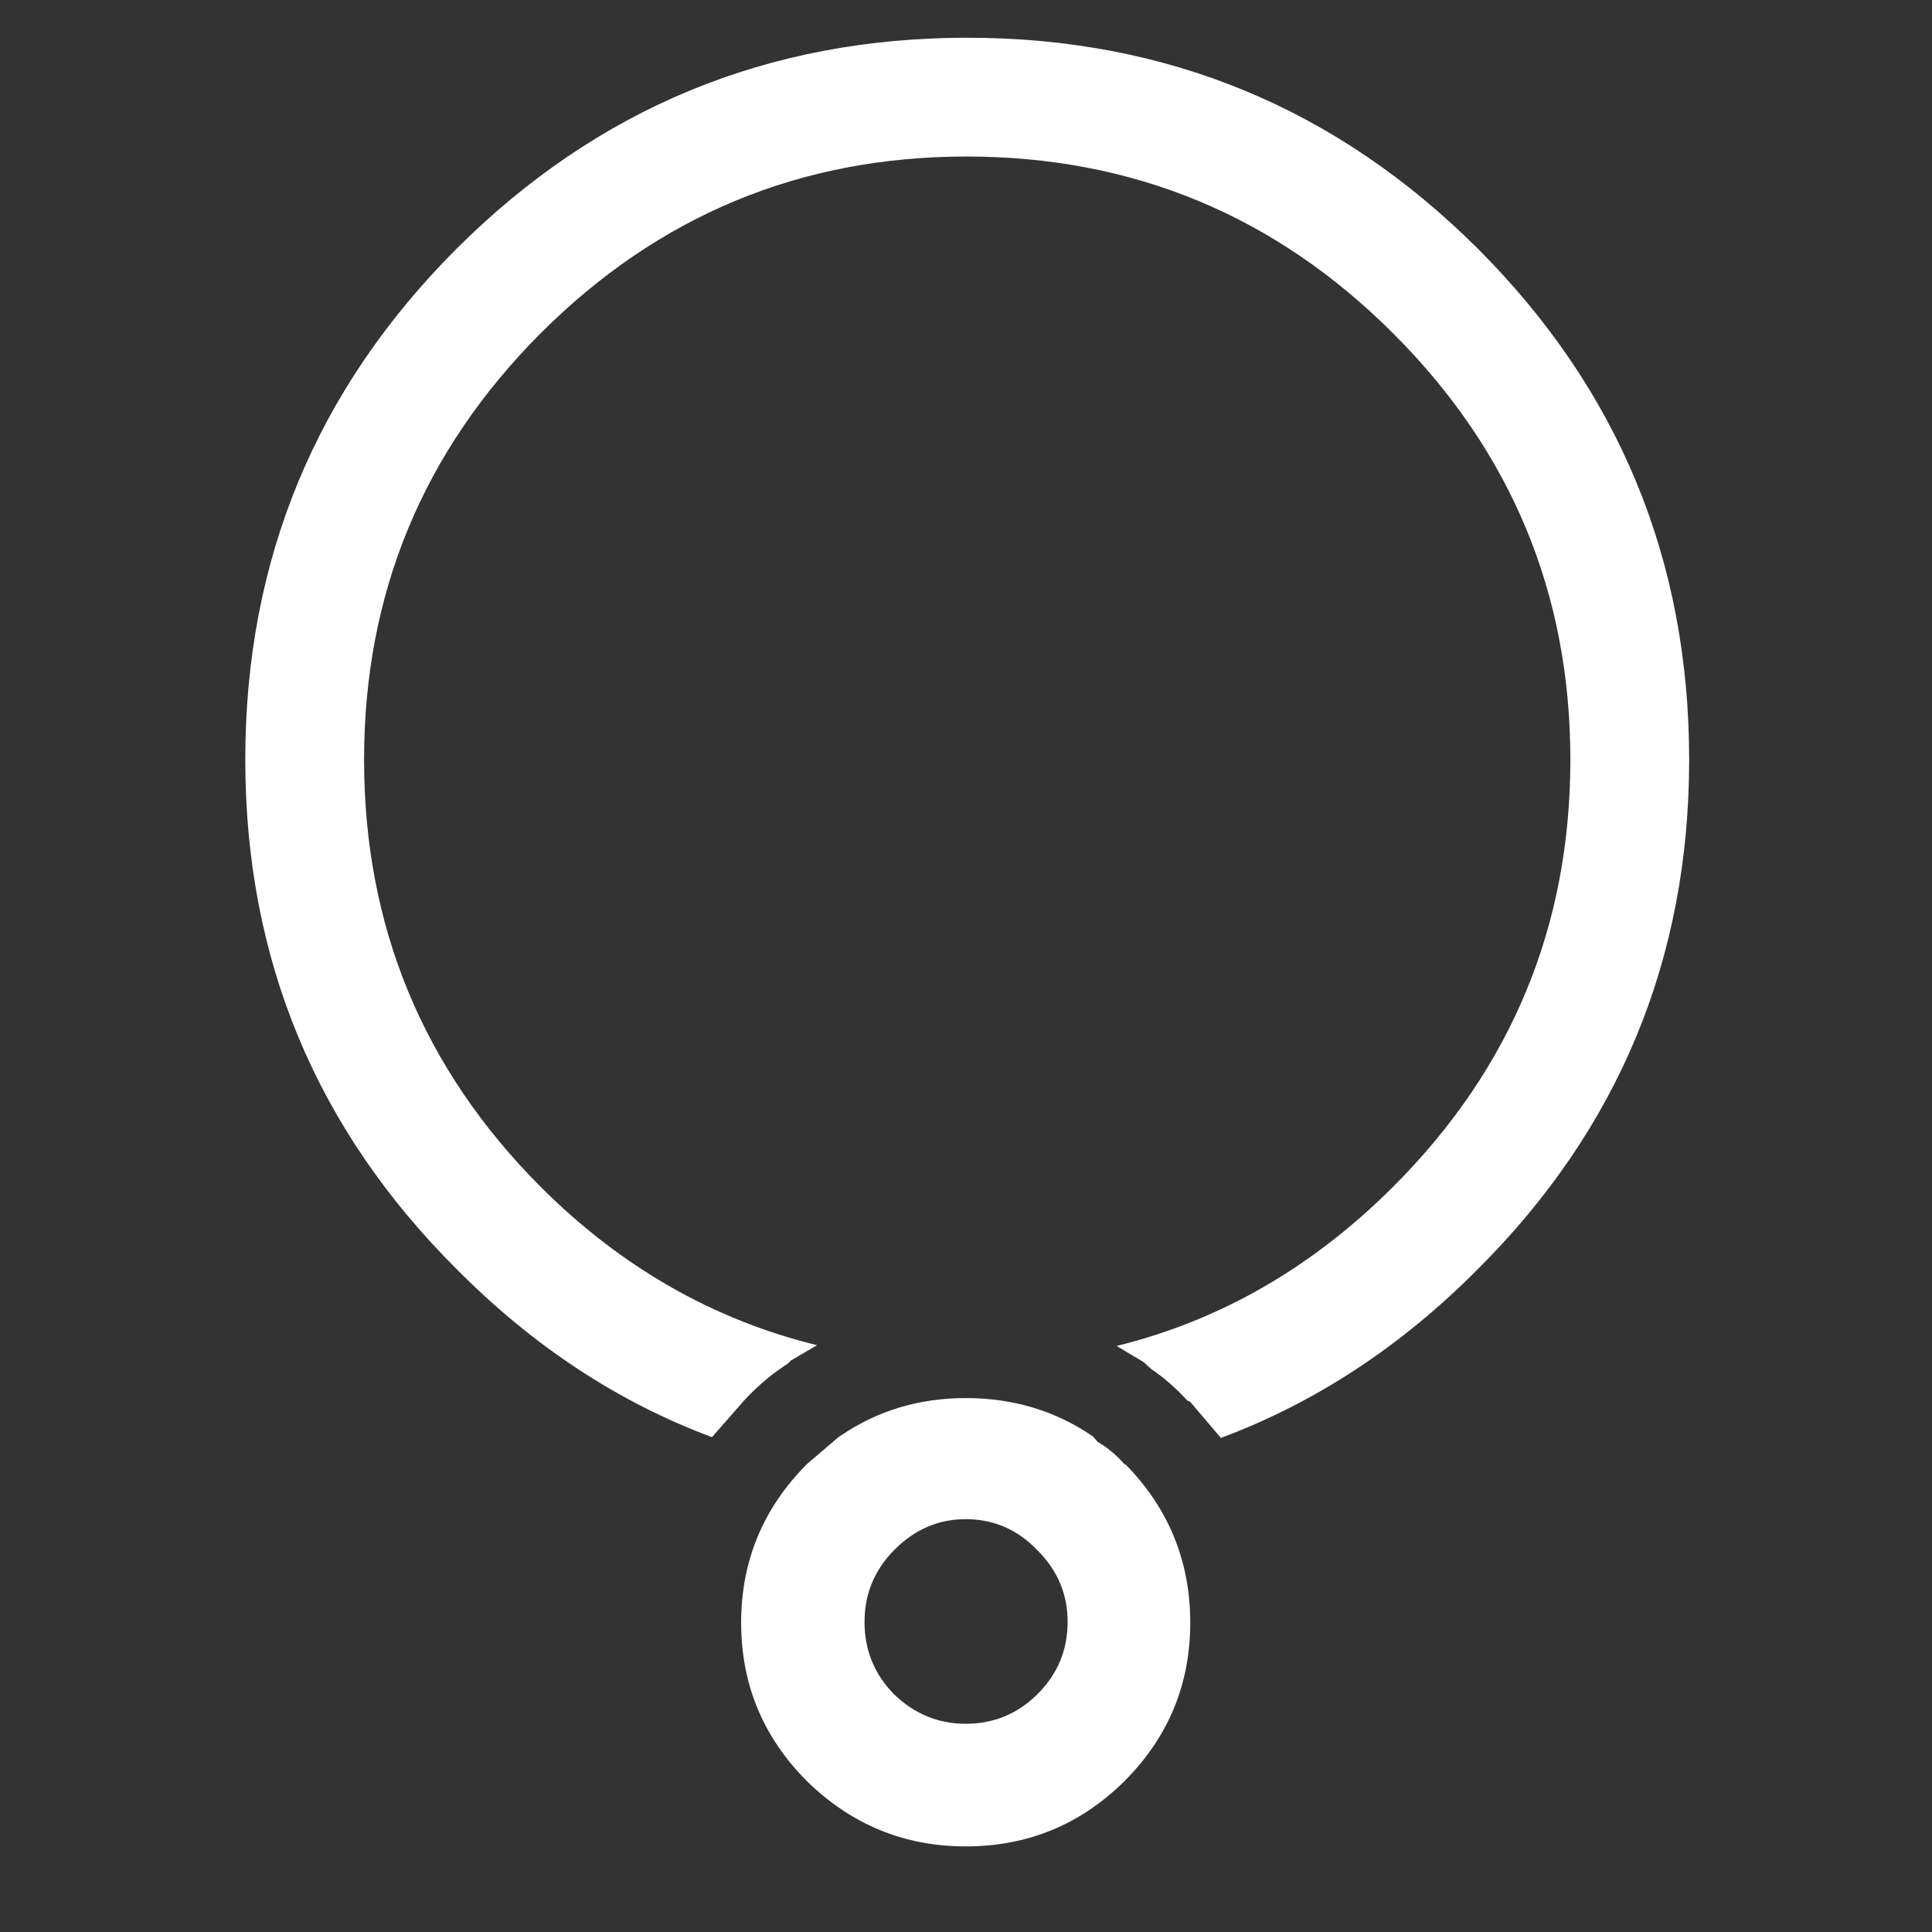 <?xml version="1.0" encoding="UTF-8" standalone="no"?>
<svg
   height="512"
   width="512"
   version="1.1"
   id="svg851"
   sodipodi:docname="armor_necklace.svg"
   inkscape:version="1.2.2 (732a01da63, 2022-12-09)"
   xmlns:inkscape="http://www.inkscape.org/namespaces/inkscape"
   xmlns:sodipodi="http://sodipodi.sourceforge.net/DTD/sodipodi-0.dtd"
   xmlns="http://www.w3.org/2000/svg"
   xmlns:svg="http://www.w3.org/2000/svg">
  <rect width="100%" height="100%" fill="#333333" stroke="none"/>
  <defs
     id="defs260" />
  <sodipodi:namedview
     id="namedview258"
     pagecolor="#ffffff"
     bordercolor="#000000"
     borderopacity="0.25"
     inkscape:showpageshadow="2"
     inkscape:pageopacity="0.0"
     inkscape:pagecheckerboard="0"
     inkscape:deskcolor="#d1d1d1"
     showgrid="false"
     inkscape:zoom="1.9570312"
     inkscape:cx="256"
     inkscape:cy="256"
     inkscape:window-width="2560"
     inkscape:window-height="1369"
     inkscape:window-x="1912"
     inkscape:window-y="-8"
     inkscape:window-maximized="1"
     inkscape:current-layer="svg851" />
  <g
     transform="matrix(4.062,0,0,4.062,-51.373,-22.089)"
     id="g849">
    <path
       d="M 103.55,82.85 Q 115.1,71.3 115.1,55 115.1,38.75 103.55,27.2 92,15.65 75.7,15.65 59.45,15.65 47.9,27.2 36.4,38.75 36.4,55 q 0,16.3 11.5,27.85 7.85,7.85 18.05,10.35 l -1.7,1 -0.2,0.2 q -1.5,0.95 -2.85,2.4 l -2.1,2.4 Q 49.95,95.8 42.45,88.25 28.65,74.5 28.65,55 28.65,35.45 42.45,21.65 56.25,7.9 75.75,7.9 q 19.5,0 33.3,13.75 13.8,13.8 13.8,33.35 0,19.5 -13.8,33.25 -7.5,7.55 -16.75,11 l -2,-2.35 -0.2,-0.1 Q 89,95.6 87.75,94.75 L 87.25,94.3 85.5,93.25 q 10.15,-2.5 18.05,-10.4 M 65.25,101 65.3,100.95 67.35,99.2 67.5,99.1 q 3.6,-2.45 8.15,-2.45 4.65,0 8.3,2.5 l 0.3,0.35 q 0.95,0.55 1.75,1.45 l 0.1,0.05 q 4.2,4.3 4.2,10.3 0,6.05 -4.3,10.35 -4.3,4.25 -10.35,4.25 -6,0 -10.35,-4.25 -4.3,-4.3 -4.3,-10.35 0,-6 4.25,-10.3 m 10.4,3.55 q -2.7,0 -4.7,2.05 -1.9,1.95 -1.9,4.65 0,2.75 1.9,4.7 2,1.95 4.7,1.95 2.75,0 4.7,-1.95 1.95,-1.95 1.95,-4.7 0,-2.7 -1.95,-4.65 -1.95,-2.05 -4.7,-2.05"
       fill="#ffffff"
       fill-rule="evenodd"
       stroke="none"
       id="path254" />
  </g>
</svg>
